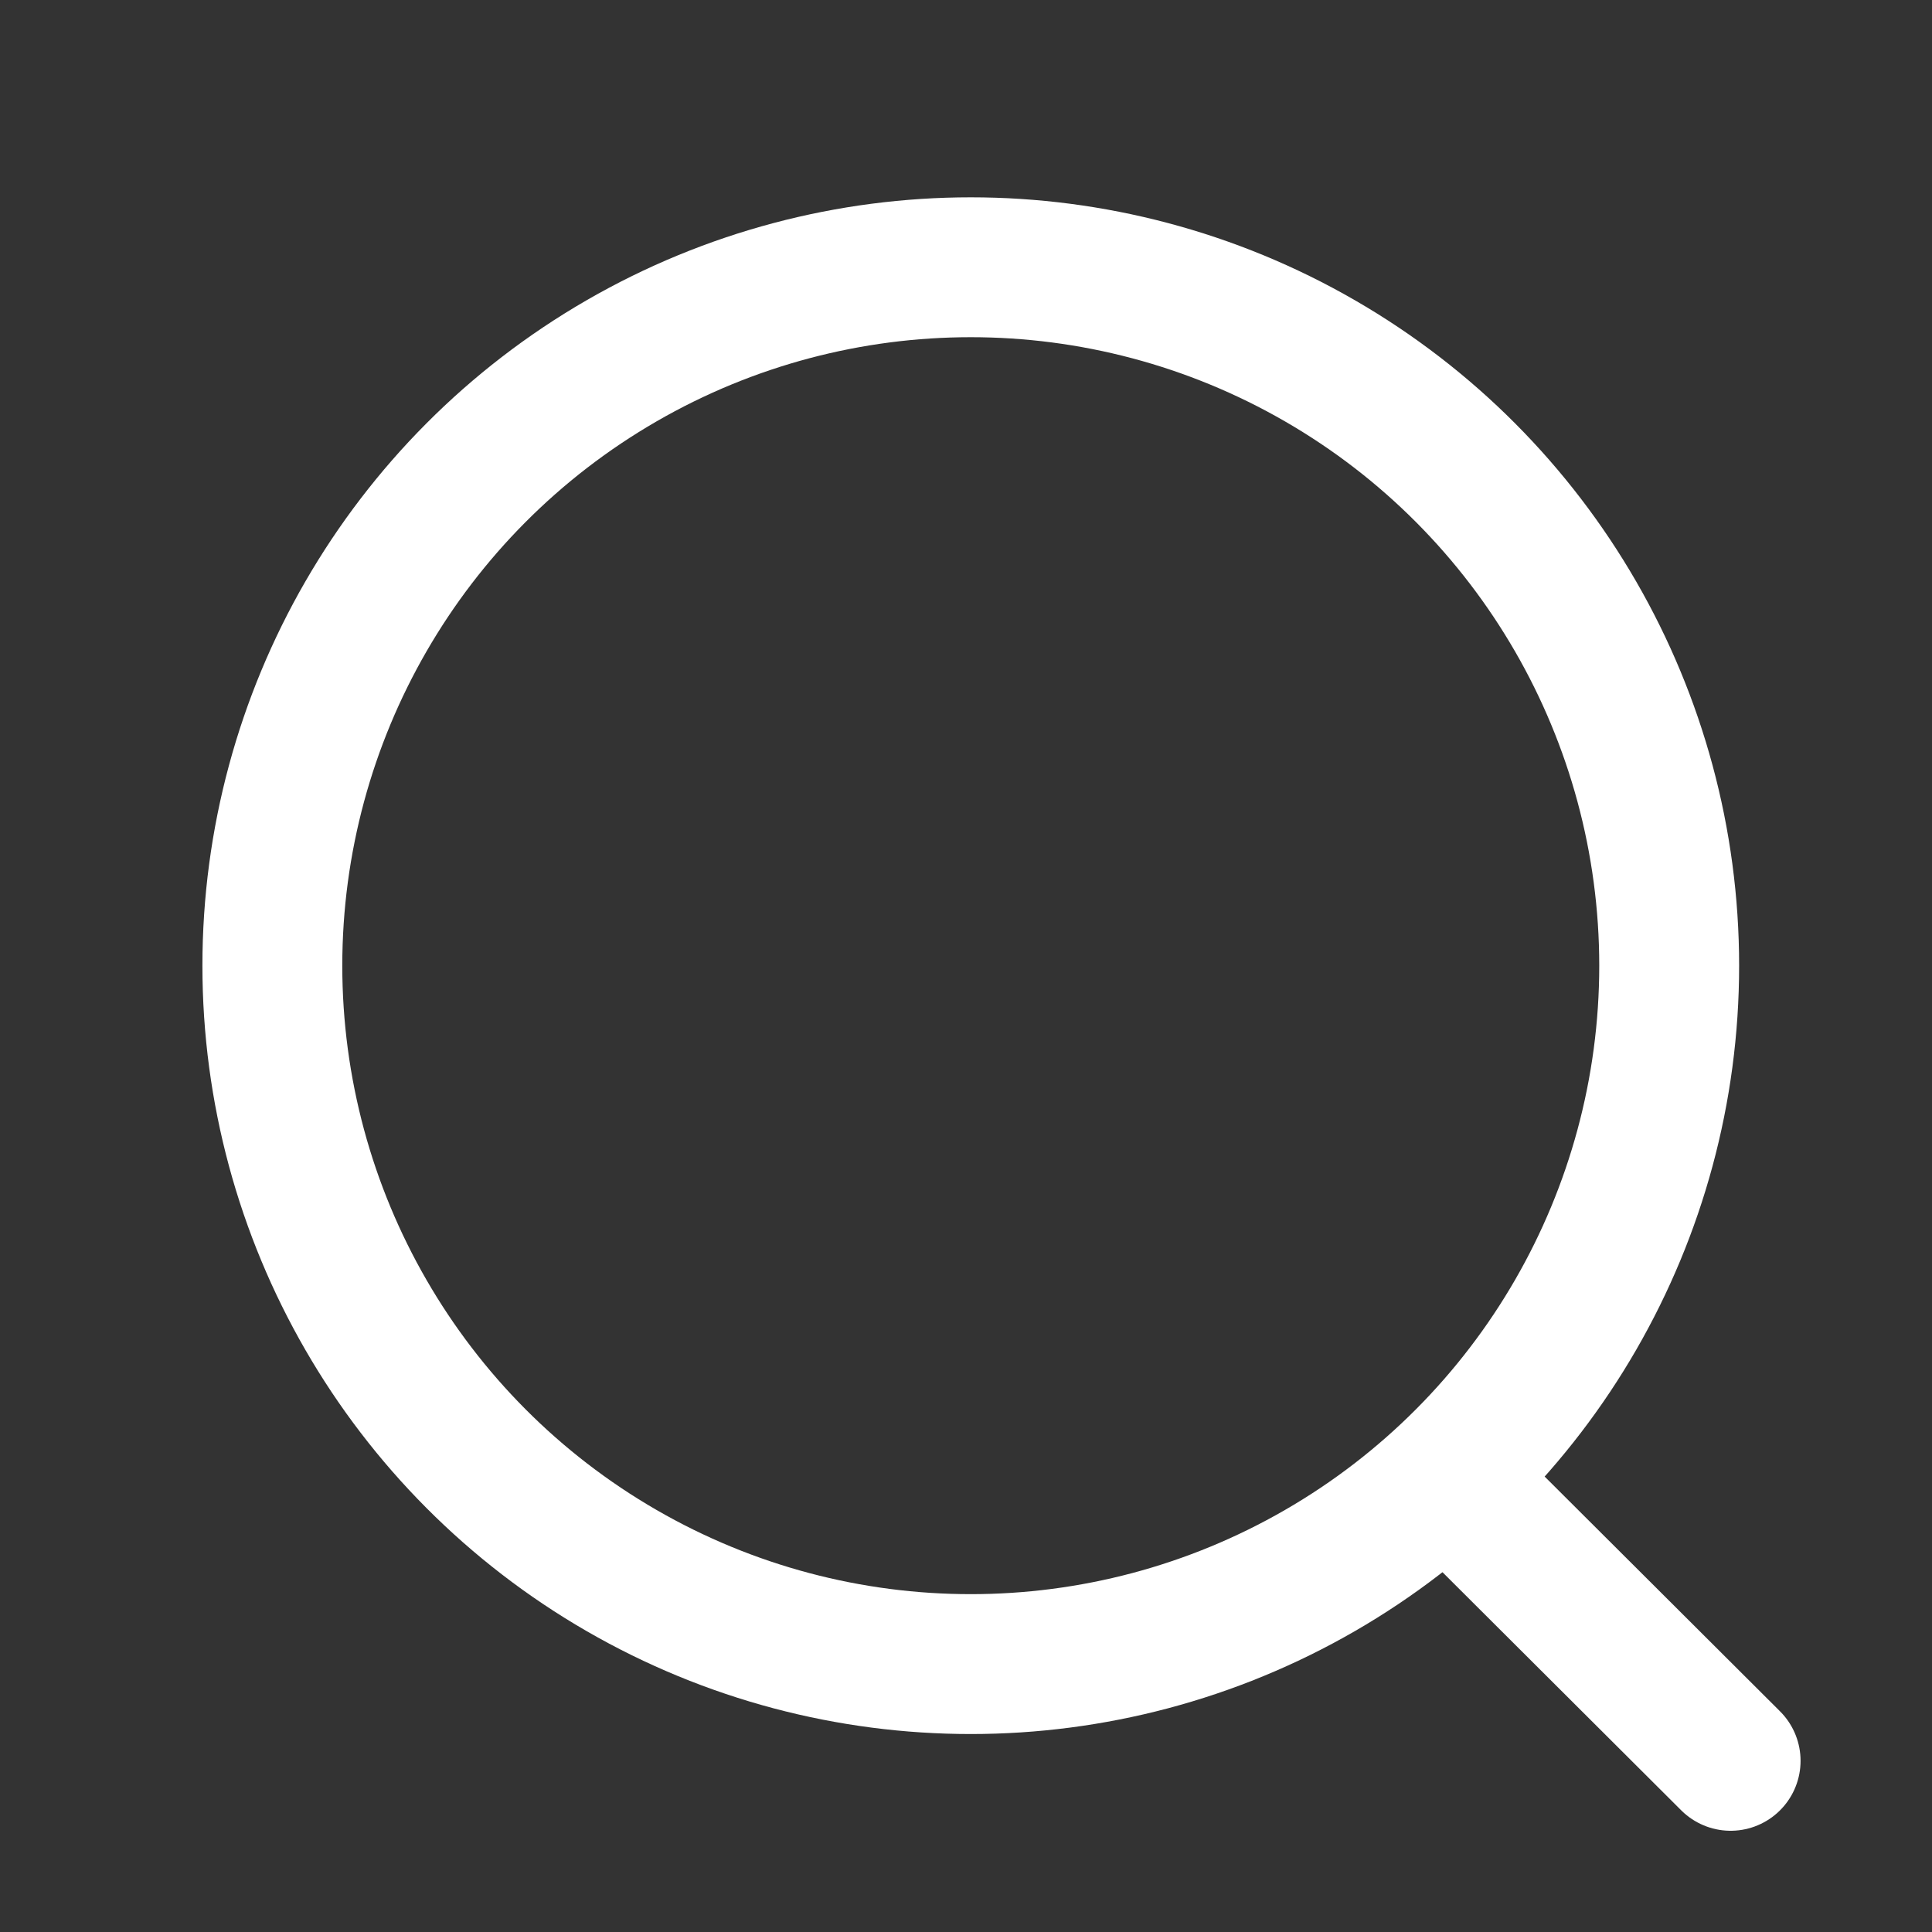<svg width="30" height="30" viewBox="0 0 30 30" fill="none" xmlns="http://www.w3.org/2000/svg">
<rect x="0" y="0" width="30" height="30" fill="#333333" stroke="none"/>
<g id="Iconly/Light/Search">
<g id="Search">
<circle id="Ellipse_739" cx="15.074" cy="14.995" r="10.845" stroke="white" stroke-width="2.172" stroke-linecap="round" stroke-linejoin="round"/>
<path id="Line_181" d="M22.621 23.101L26.873 27.342" stroke="white" stroke-width="2.172" stroke-linecap="round" stroke-linejoin="round"/>
</g>
</g>
</svg>
